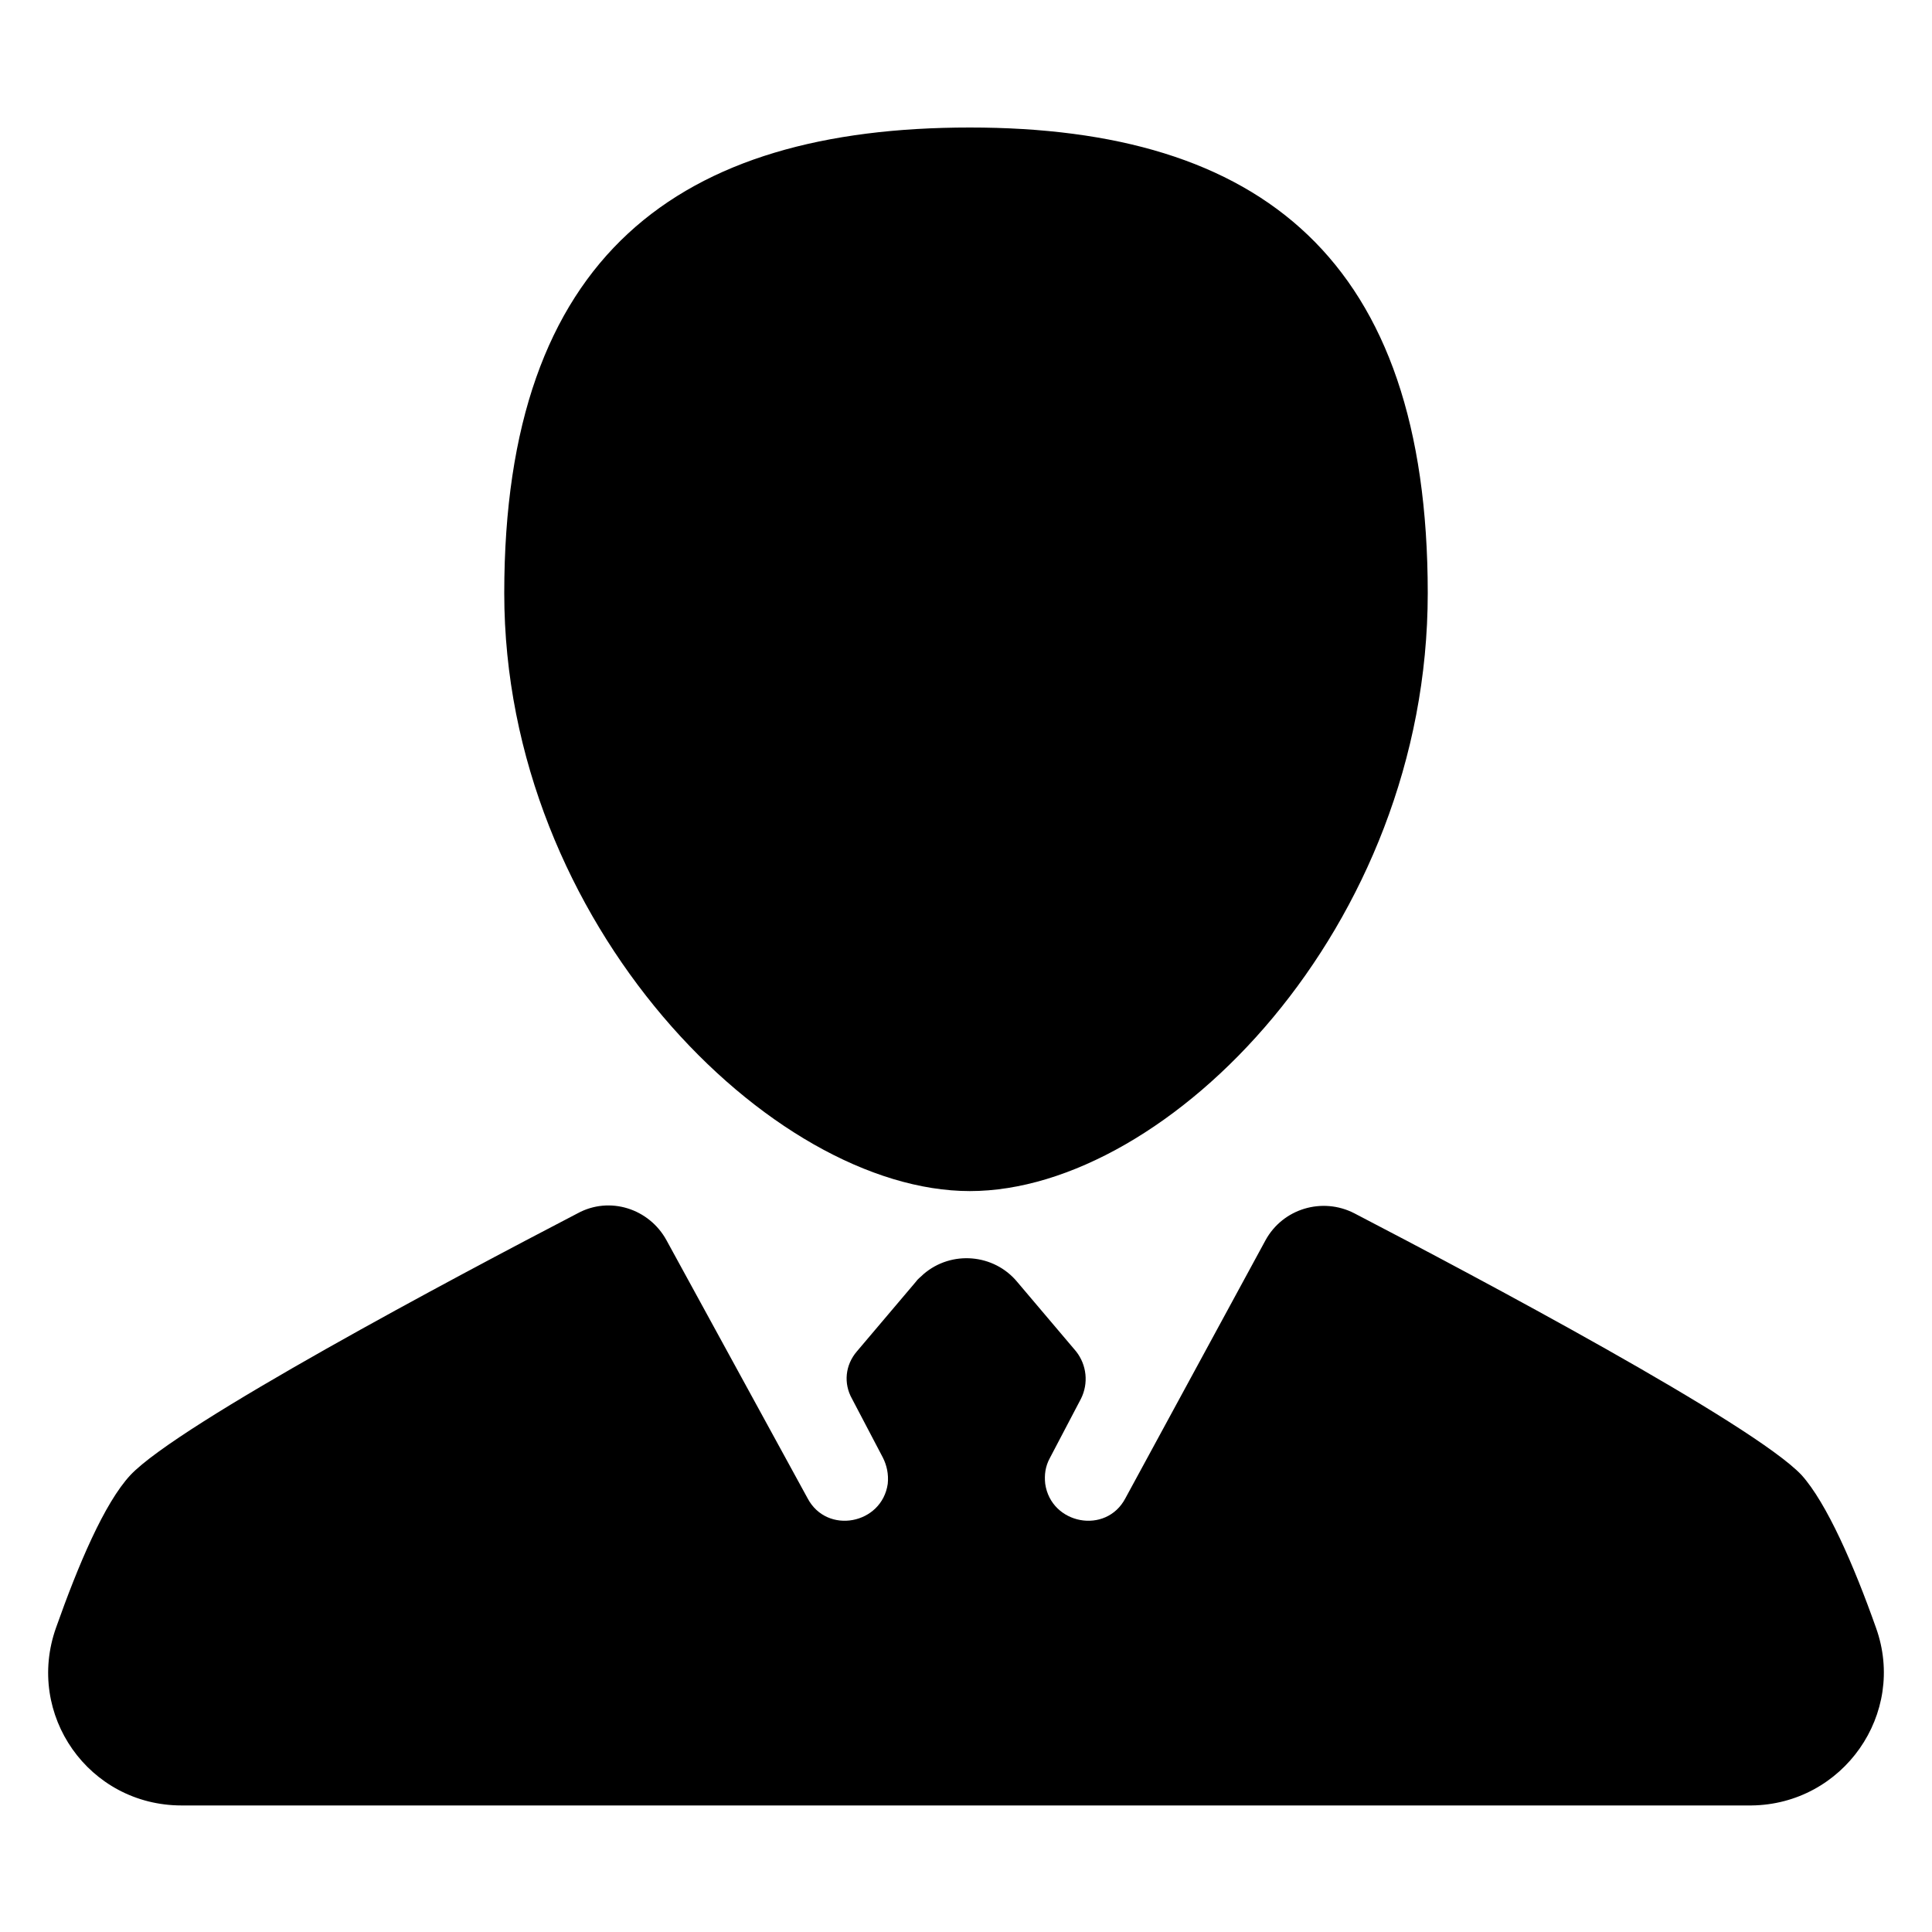 <?xml version="1.0" encoding="utf-8"?>
<!-- Generator: Adobe Illustrator 22.0.0, SVG Export Plug-In . SVG Version: 6.00 Build 0)  -->
<svg version="1.1" id="图层_1" xmlns="http://www.w3.org/2000/svg" xmlns:xlink="http://www.w3.org/1999/xlink" x="0px" y="0px"
	 viewBox="0 0 200 200" style="enable-background:new 0 0 200 200;" xml:space="preserve">
<style type="text/css">
</style>
<path class="st0" d="M100.4,123.3c20.5,0,47.4-27.3,47.4-61.9c0-34.6-17.3-48.2-47.4-48.2S52.2,26.4,52.2,61.4
	C52.2,95.7,79.9,123.3,100.4,123.3z M194.2,168.5c-2.3-6.5-5.1-12.9-7.7-15.8c-5-5.3-33.6-20.5-46.3-27.1c-3.3-1.7-7.4-0.5-9.2,2.8
	l-14.5,26.7c-2,3.8-7.7,2.7-8.3-1.5c-0.1-0.9,0-1.8,0.5-2.7l3.2-6.1c0.8-1.6,0.6-3.5-0.5-4.9l-6.1-7.2c-2.4-2.9-6.8-3.3-9.7-0.8
	c-0.3,0.3-0.6,0.5-0.8,0.8l-6.1,7.2c-1.2,1.4-1.4,3.3-0.5,4.9l3.2,6.1c0.4,0.8,0.6,1.7,0.5,2.7c-0.6,4.2-6.3,5.3-8.3,1.5L69,128.4
	c-1.8-3.3-5.9-4.6-9.2-2.8c-12.7,6.6-41.3,21.8-46.3,27.1c-2.7,2.9-5.4,9.3-7.7,15.8c-3.2,9,3.4,18.4,13,18.4h162.5
	C190.8,186.8,197.4,177.4,194.2,168.5L194.2,168.5z"/>
</svg>

